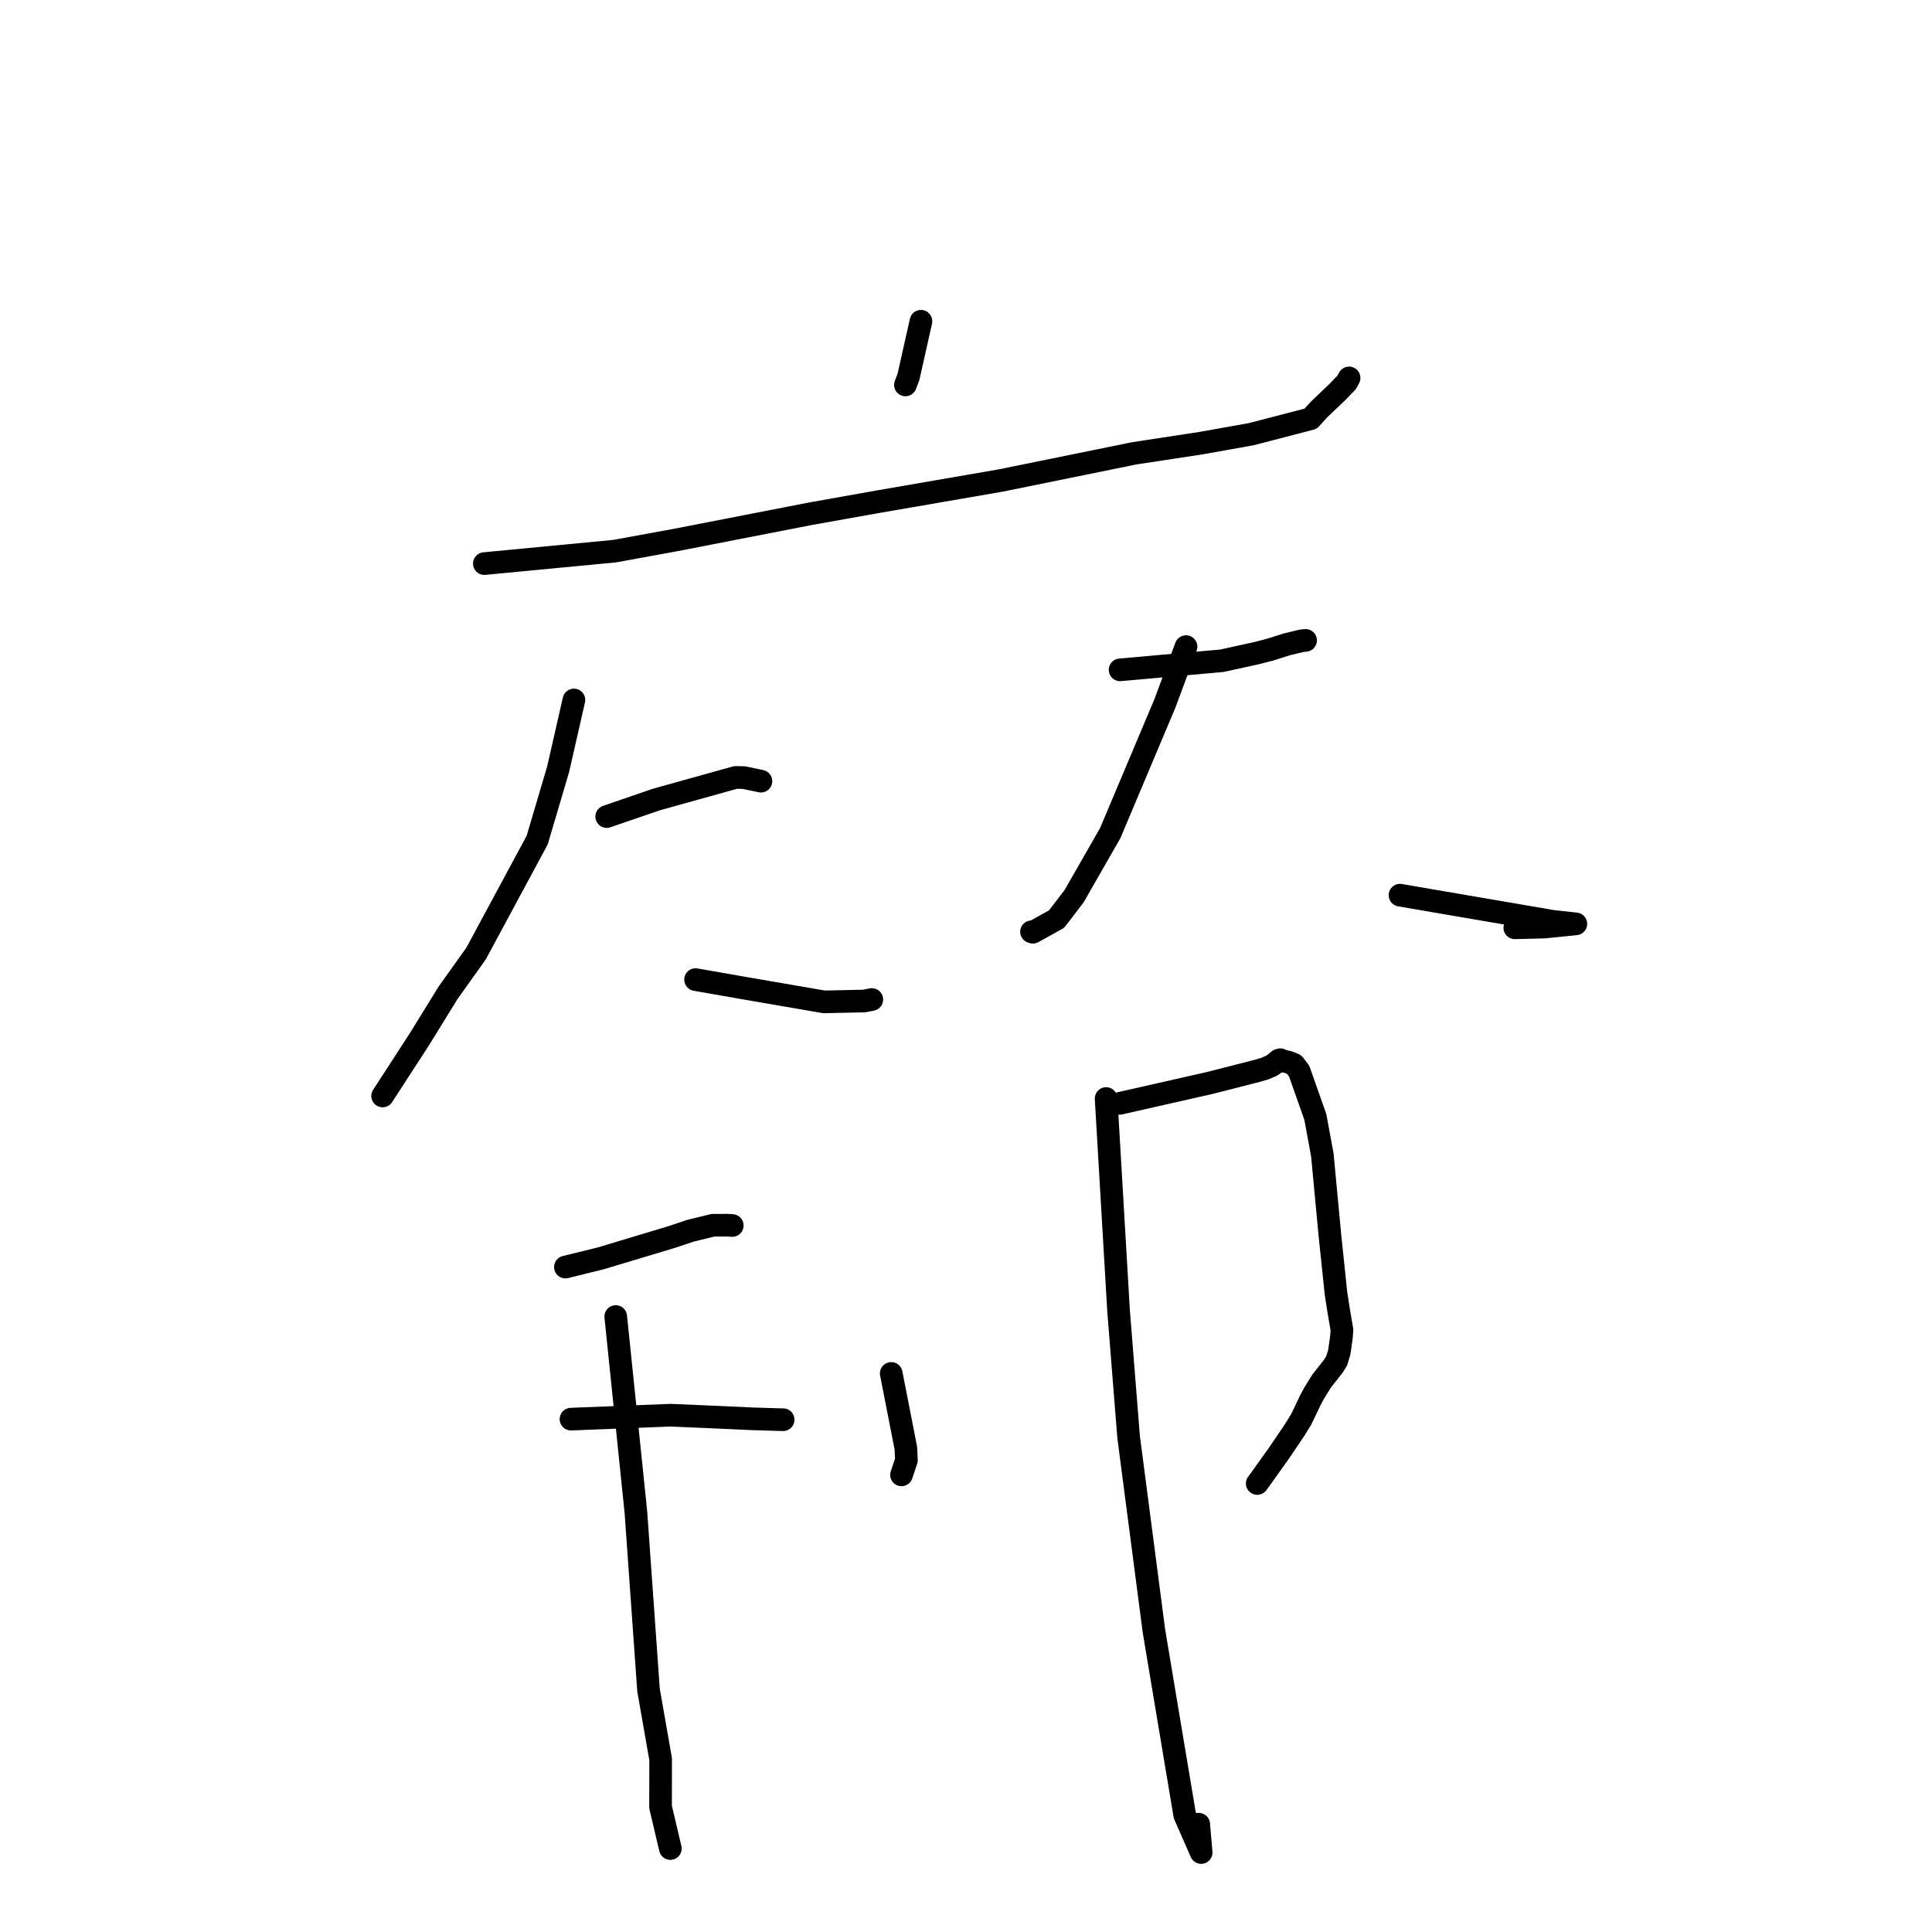 <?xml version="1.0" standalone="no"?>
    <svg width="256" height="256" xmlns="http://www.w3.org/2000/svg" version="1.1">
    <polyline stroke="black" stroke-width="3" stroke-linecap="round" fill="transparent" stroke-linejoin="round" points="122.032 42.568 120.386 49.902 119.973 51.004 " />
        <polyline stroke="black" stroke-width="3" stroke-linecap="round" fill="transparent" stroke-linejoin="round" points="64.179 74.679 81.449 73.029 89.512 71.556 107.447 68.063 116.425 66.464 132.621 63.666 150.308 60.066 159.149 58.718 165.792 57.532 173.663 55.487 174.84 54.201 177.203 51.952 178.445 50.666 178.63 50.321 178.714 50.164 178.76 50.078 " />
        <polyline stroke="black" stroke-width="3" stroke-linecap="round" fill="transparent" stroke-linejoin="round" points="80.391 108.2 86.964 105.943 97.469 103.016 98.548 103.034 100.484 103.437 100.83 103.509 " />
        <polyline stroke="black" stroke-width="3" stroke-linecap="round" fill="transparent" stroke-linejoin="round" points="76.048 92.75 73.951 101.946 71.178 111.32 63.083 126.346 59.372 131.552 55.504 137.818 51.136 144.548 50.699 145.221 " />
        <polyline stroke="black" stroke-width="3" stroke-linecap="round" fill="transparent" stroke-linejoin="round" points="92.165 129.801 98.388 130.891 109.189 132.753 114.5 132.641 115.262 132.491 115.52 132.44 " />
        <polyline stroke="black" stroke-width="3" stroke-linecap="round" fill="transparent" stroke-linejoin="round" points="148.418 88.758 161.897 87.554 166.543 86.536 168.364 86.059 170.521 85.378 172.476 84.906 172.819 84.872 172.998 84.855 " />
        <polyline stroke="black" stroke-width="3" stroke-linecap="round" fill="transparent" stroke-linejoin="round" points="157.152 85.68 154.36 93.195 147.115 110.383 142.315 118.765 139.995 121.789 136.862 123.526 136.68 123.467 " />
        <polyline stroke="black" stroke-width="3" stroke-linecap="round" fill="transparent" stroke-linejoin="round" points="185.507 118.616 205.785 122.091 208.81 122.417 204.636 122.842 200.72 122.94 " />
        <polyline stroke="black" stroke-width="3" stroke-linecap="round" fill="transparent" stroke-linejoin="round" points="74.918 167.892 79.633 166.729 89.102 163.88 91.466 163.084 94.492 162.348 96.411 162.346 97.029 162.386 " />
        <polyline stroke="black" stroke-width="3" stroke-linecap="round" fill="transparent" stroke-linejoin="round" points="75.658 188.044 88.838 187.521 93.559 187.721 99.634 187.997 101.616 188.057 103.341 188.11 103.77 188.117 " />
        <polyline stroke="black" stroke-width="3" stroke-linecap="round" fill="transparent" stroke-linejoin="round" points="81.589 174.449 84.262 200.393 85.932 223.935 87.538 233.092 87.527 239.441 88.707 244.442 88.825 244.942 " />
        <polyline stroke="black" stroke-width="3" stroke-linecap="round" fill="transparent" stroke-linejoin="round" points="148.365 146.202 160.353 143.487 166.594 141.891 167.586 141.603 168.487 141.213 168.87 140.95 169.447 140.473 169.659 140.416 169.797 140.5 170.33 140.663 170.684 140.727 171.474 141.044 172.146 141.928 174.288 148.002 175.219 153.047 176.201 163.494 177.024 171.372 177.39 173.733 177.816 176.215 177.753 177.108 177.547 178.589 177.467 179.152 177.125 180.3 176.691 181.004 175.667 182.307 175.15 182.958 174.144 184.578 173.662 185.465 172.429 188.052 171.511 189.535 169.528 192.469 167.178 195.763 166.588 196.569 " />
        <polyline stroke="black" stroke-width="3" stroke-linecap="round" fill="transparent" stroke-linejoin="round" points="118.093 181.986 120.031 191.89 120.105 193.5 119.523 195.228 119.455 195.43 " />
        <polyline stroke="black" stroke-width="3" stroke-linecap="round" fill="transparent" stroke-linejoin="round" points="146.565 145.559 148.209 173.585 149.545 190.389 152.897 216.074 154.624 226.417 156.983 240.505 159.159 245.468 158.834 241.716 " />
        </svg>